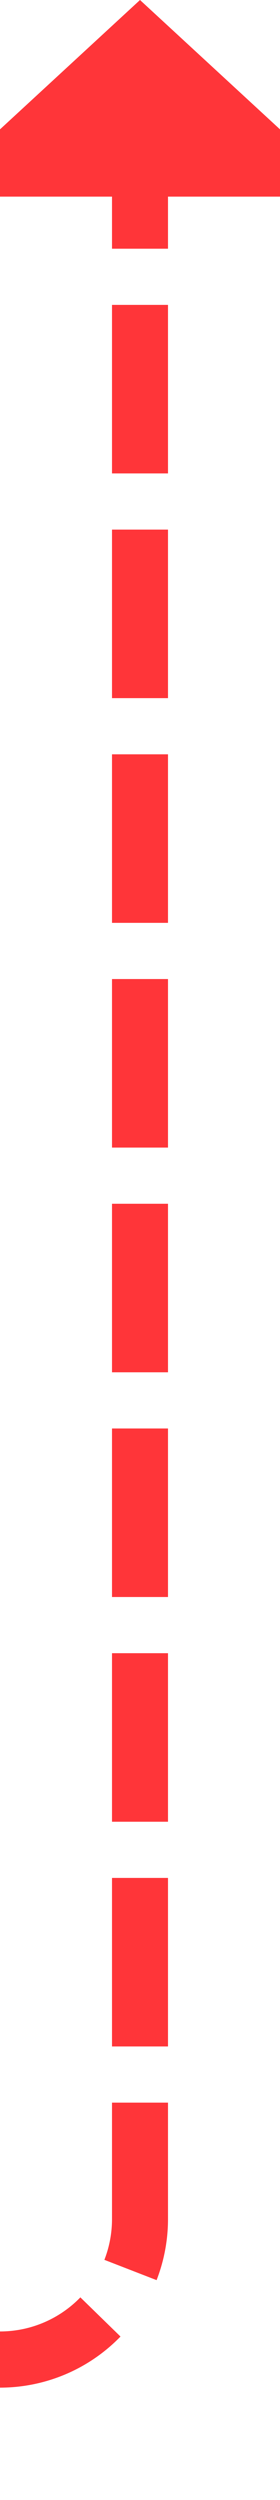 ﻿<?xml version="1.0" encoding="utf-8"?>
<svg version="1.1" xmlns:xlink="http://www.w3.org/1999/xlink" width="10px" height="89px" preserveAspectRatio="xMidYMin meet" viewBox="2716 1039  8 89" xmlns="http://www.w3.org/2000/svg">
  <path d="M 2633 1123  L 2715 1123  A 5 5 0 0 0 2720 1118 L 2720 1045  " stroke-width="2" stroke-dasharray="6,2" stroke="#ff3539" fill="none" />
  <path d="M 2727.6 1046  L 2720 1039  L 2712.4 1046  L 2727.6 1046  Z " fill-rule="nonzero" fill="#ff3539" stroke="none" />
</svg>
